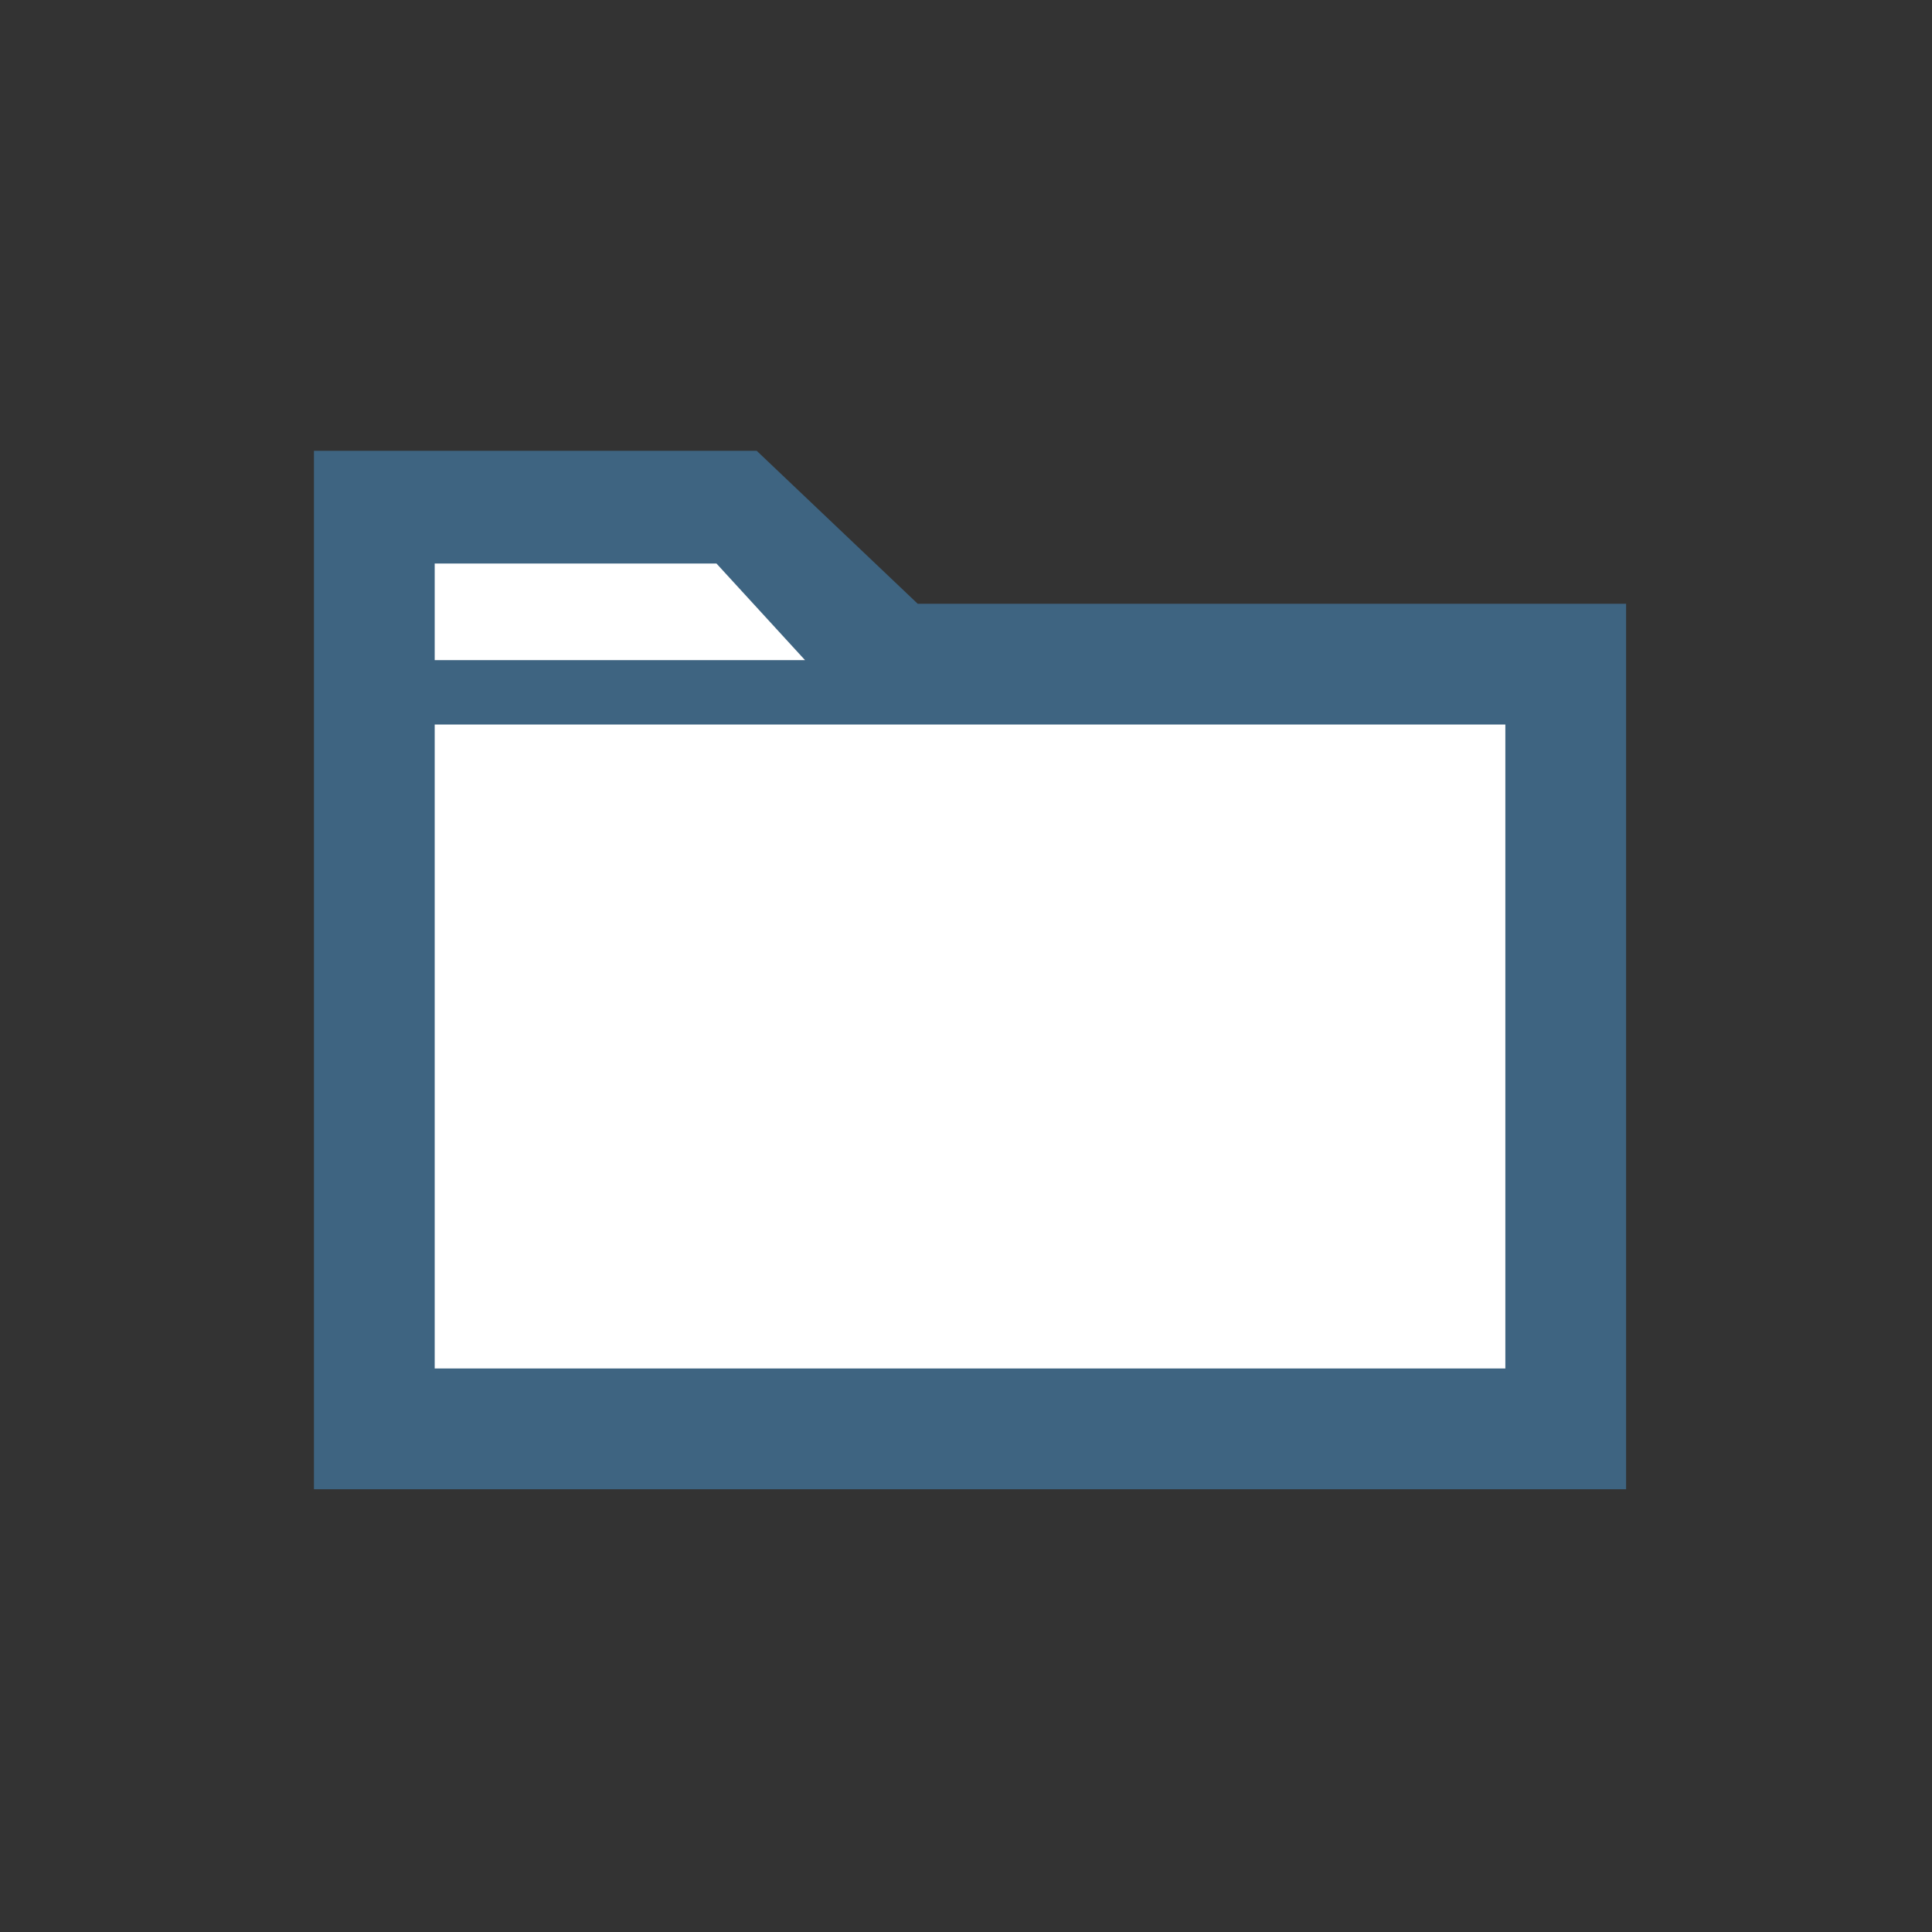 <?xml version="1.0" encoding="utf-8"?>
<!-- Generator: Adobe Illustrator 18.0.0, SVG Export Plug-In . SVG Version: 6.00 Build 0)  -->
<!DOCTYPE svg PUBLIC "-//W3C//DTD SVG 1.1//EN" "http://www.w3.org/Graphics/SVG/1.1/DTD/svg11.dtd">
<svg version="1.1" id="Layer_1" xmlns="http://www.w3.org/2000/svg" x="0px" y="0px"
     viewBox="0 0 24 24" enable-background="new 0 0 24 24" xml:space="preserve">
<rect x="0" y="0" width="24" height="24" fill="#333333" stroke="none"/>
<g>
	<rect x="4.7" y="8.7" fill="#FFFFFF" width="14.7" height="8.9"/>
  <polygon fill="#FFFFFF" points="9.1,6.9 4.9,6.9 4.9,8.3 10.5,8.3 	"/>
  <path fill="#3E6481" d="M11.4,7.5l-2-1.9H3.9v12.9h16.3v-11H11.4z M5.4,17V9h13.3v8H5.4z M5.4,8.2V7h3.5L10,8.2H5.4z"/>
</g>
</svg>

